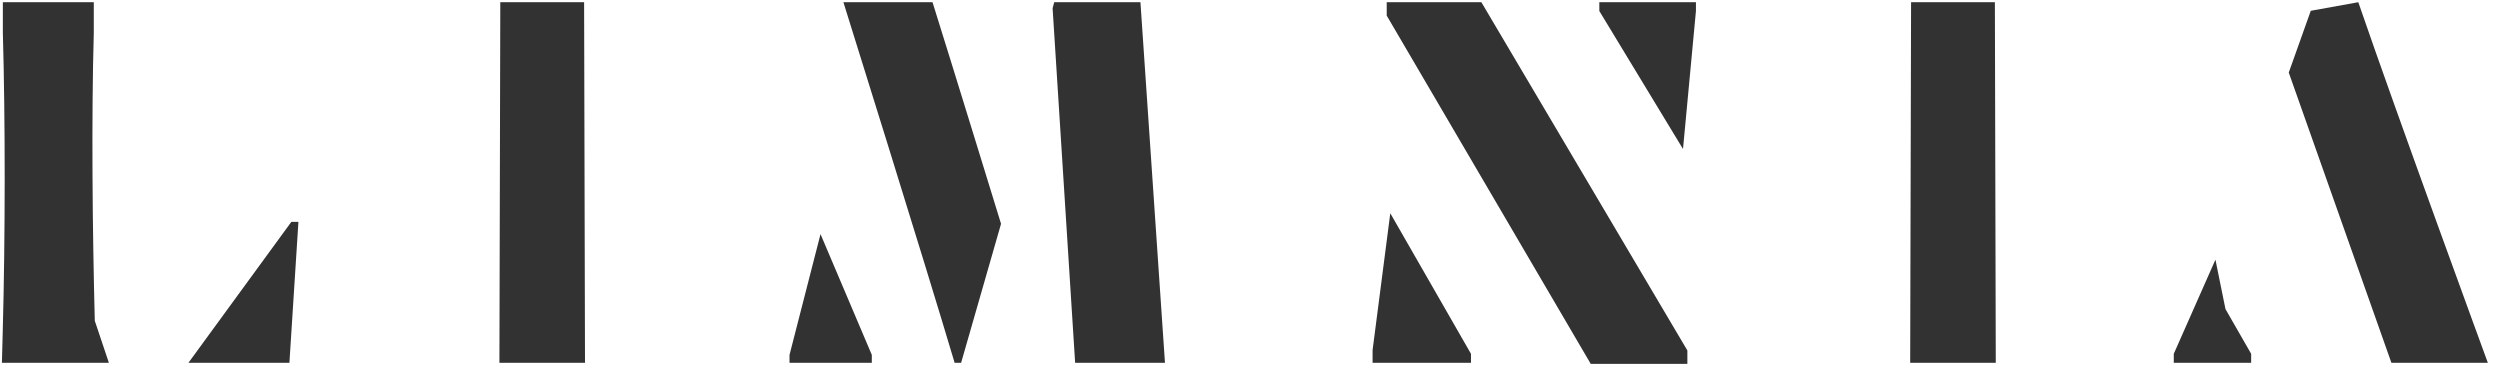 <?xml version="1.0" encoding="UTF-8"?>
<svg viewBox="0 0 149 22" version="1.1" xmlns="http://www.w3.org/2000/svg" xmlns:xlink="http://www.w3.org/1999/xlink">
    <!-- Generator: Sketch 54.1 (76490) - https://sketchapp.com -->
    <title>Limnia Logo</title>
    <desc>Created with Sketch.</desc>
    <g id="Page-1" stroke="none" stroke-width="1" fill-rule="evenodd" opacity="0.802">
        <g id="Landing_Summer" transform="translate(-48, -52)">
            <g id="Hero">
                <g id="Header-">
                    <g id="Limnia-Logo" transform="translate(48, 52)">
                        <polyline id="Fill-1" points="29.818 0.132 29.765 21.621 34.866 21.621 34.813 0.132 29.818 0.132"></polyline>
                        <polyline id="Fill-2" points="82.648 0.132 82.648 0.93 94.807 21.685 100.567 21.685 100.567 20.887 88.29 0.132 82.648 0.132"></polyline>
                        <polyline id="Fill-3" points="95.32 0.656 100.307 8.881 101.078 0.656 101.078 0.132 95.32 0.132 95.32 0.656"></polyline>
                        <polyline id="Fill-4" points="81.806 20.867 81.806 21.621 87.671 21.621 87.671 21.088 82.861 12.71 81.806 20.867"></polyline>
                        <path d="M50.267,0.132 C50.267,0.132 55.107,15.597 56.895,21.621 L57.283,21.621 L59.662,13.34 C59.662,13.34 56.686,3.655 55.578,0.132 L50.267,0.132" id="Fill-5"></path>
                        <polyline id="Fill-6" points="62.832 0.132 62.735 0.49 64.078 21.621 69.432 21.621 67.97 0.132 62.832 0.132"></polyline>
                        <polyline id="Fill-7" points="47.055 21.151 47.055 21.621 51.96 21.621 51.96 21.151 48.903 13.953 47.055 21.151"></polyline>
                        <path d="M5.59,1.961 L5.59,1.961 L5.59,0.132 L0.17,0.132 L0.17,1.961 L0.17,1.961 C0.318,7.163 0.316,14.12 0.164,19.726 L0.164,19.726 L0.114,21.621 L6.489,21.621 L5.65,19.121 C5.508,13.625 5.447,6.978 5.59,1.961" id="Fill-8"></path>
                        <polyline id="Fill-9" points="11.232 21.621 17.249 21.621 17.786 13.223 17.364 13.223 11.232 21.621"></polyline>
                        <polyline id="Fill-10" points="113.9 0.132 113.847 21.621 118.948 21.621 118.895 0.132 113.9 0.132"></polyline>
                        <path d="M140.555,0.132 L137.722,0.643 L136.41,4.325 L142.527,21.621 L148.275,21.621 C148.275,21.621 142.828,6.759 140.555,0.132" id="Fill-11"></path>
                        <polyline id="Fill-12" points="132.04 15.475 129.557 21.088 129.557 21.621 134.169 21.621 134.169 21.088 132.637 18.418 132.04 15.475"></polyline>
                    </g>
                </g>
            </g>
        </g>
    </g>
</svg>
